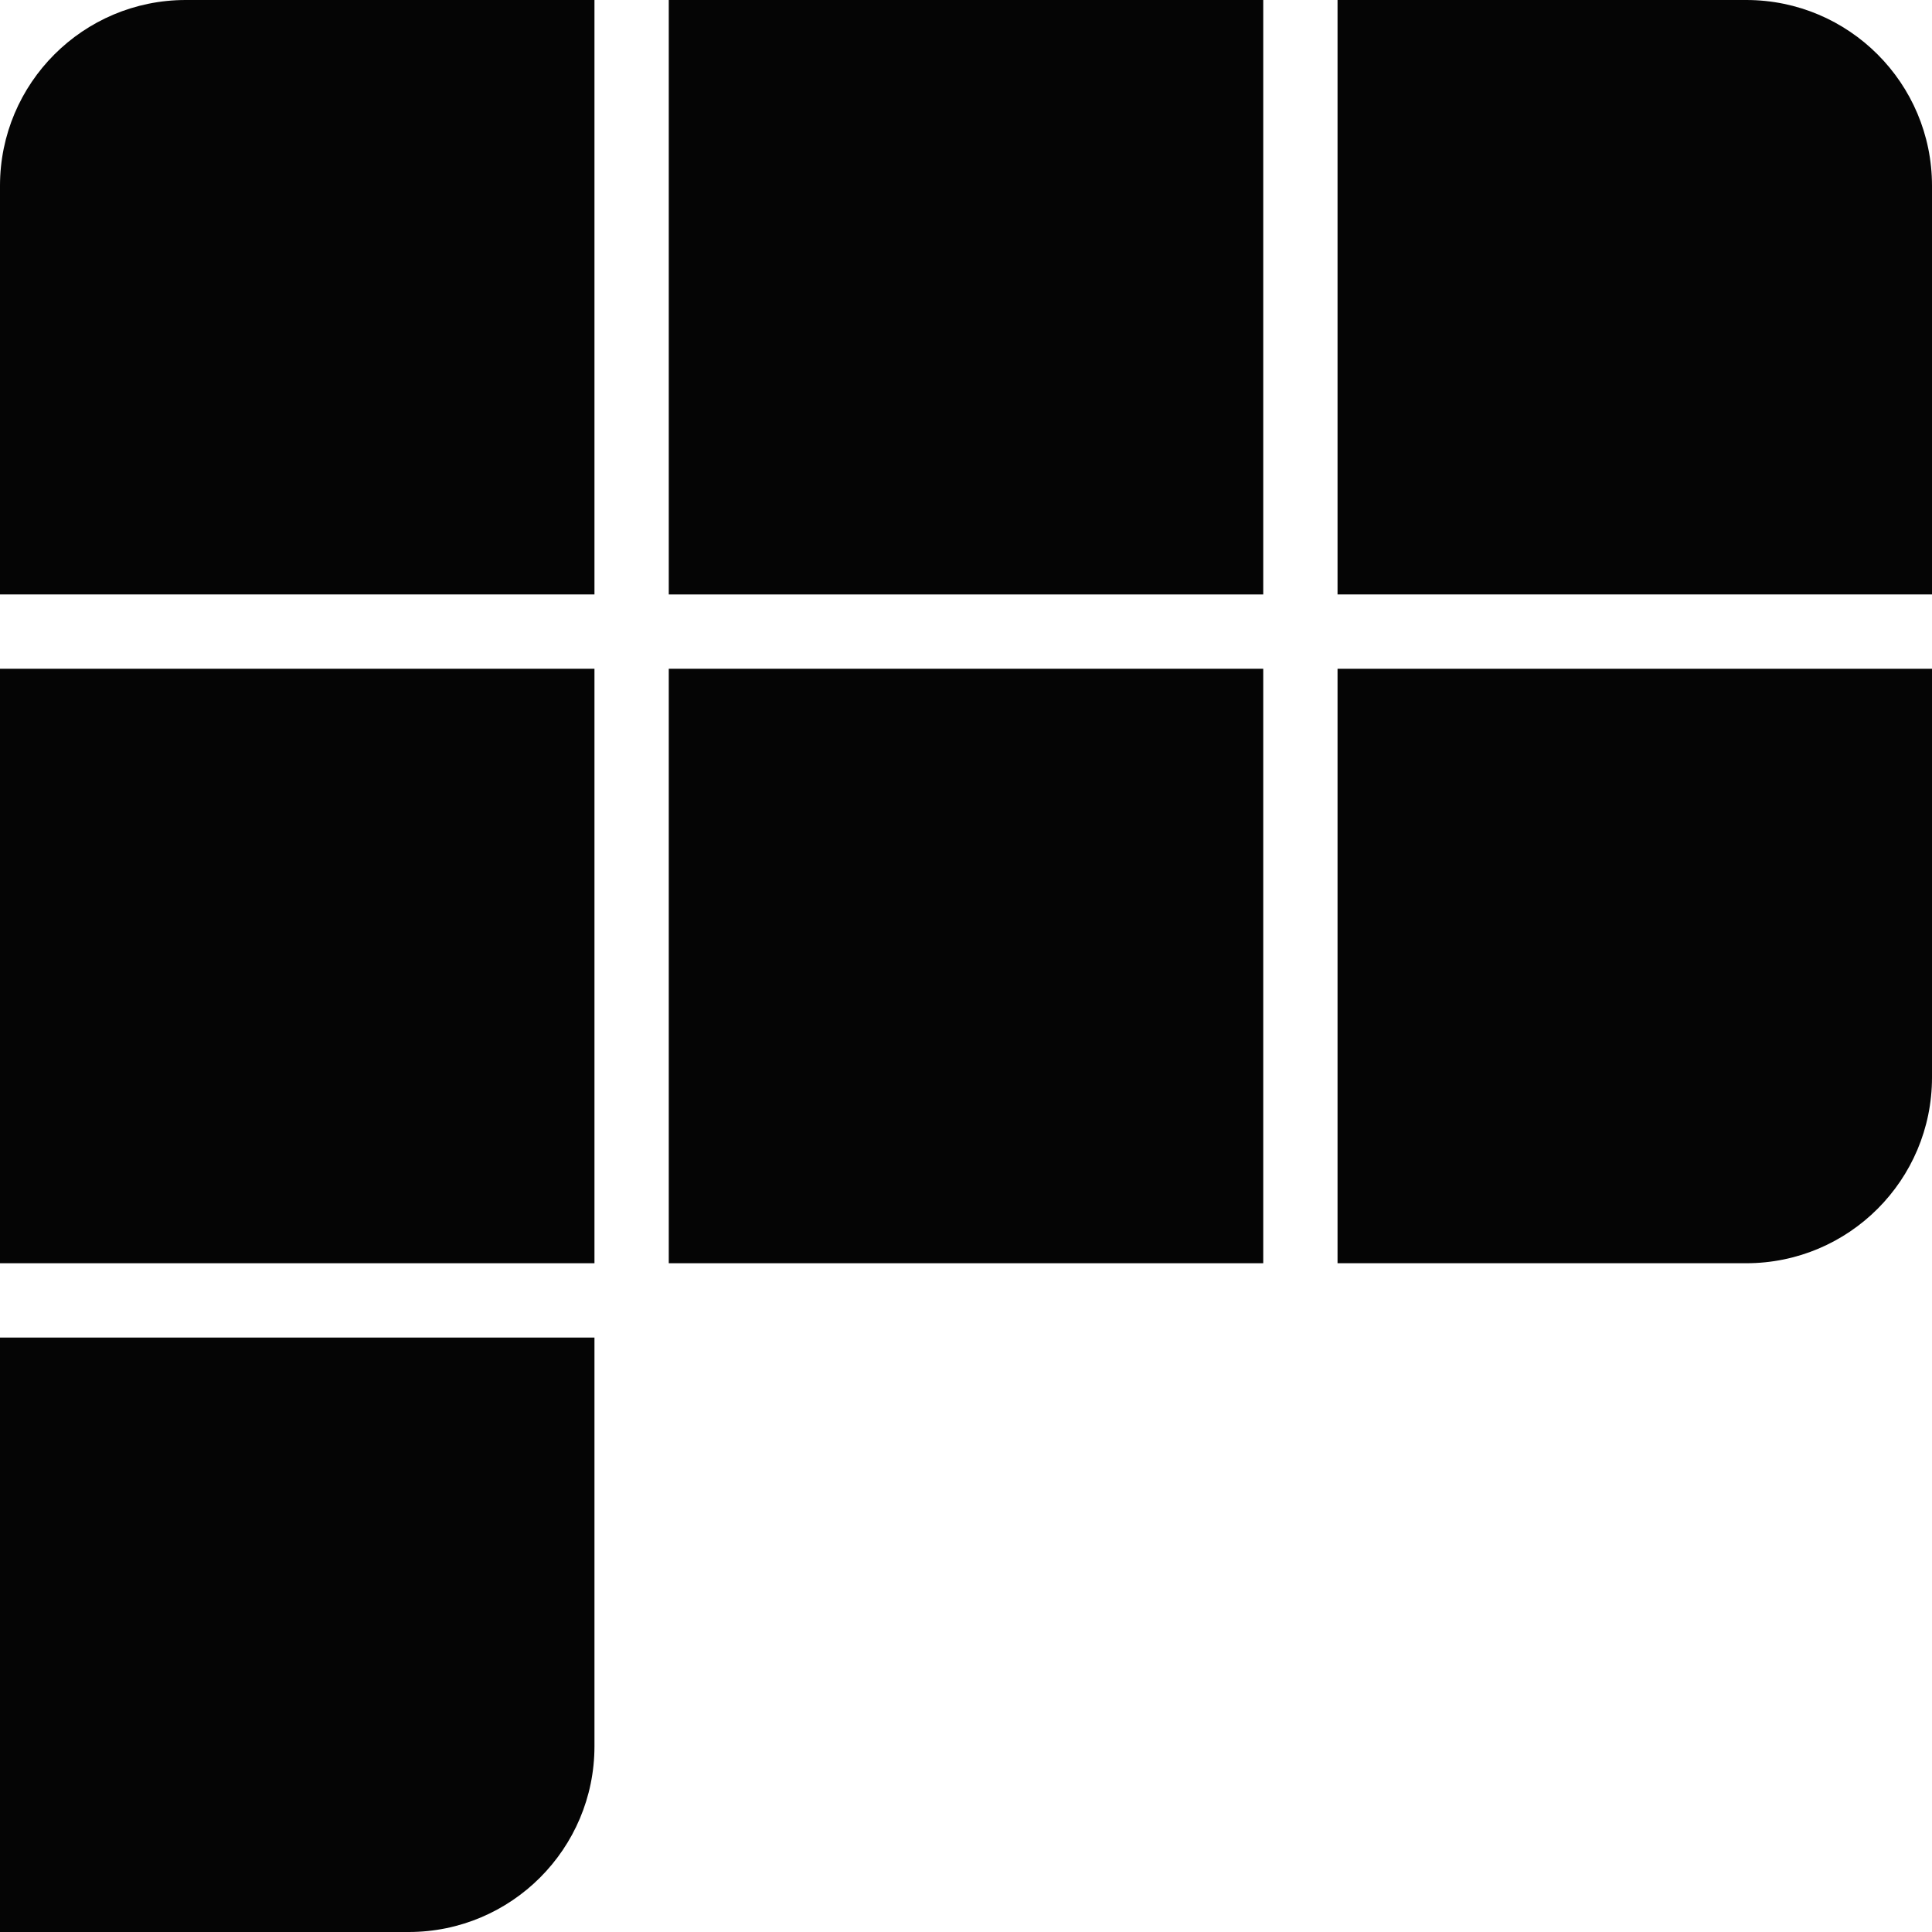 <svg width="156" height="156" viewBox="0 0 156 156" fill="none" xmlns="http://www.w3.org/2000/svg">
<path d="M0 15C0 6.716 6.716 0 15 0H48V48H0V15Z" fill="#050505"/>
<rect x="54" width="48" height="48" fill="#050505"/>
<path d="M108 0H141C149.284 0 156 6.716 156 15V48H108V0Z" fill="#050505"/>
<rect y="54" width="48" height="48" fill="#050505"/>
<rect x="54" y="54" width="48" height="48" fill="#050505"/>
<path d="M108 54H156V87C156 95.284 149.284 102 141 102H108V54Z" fill="#050505"/>
<path d="M0 108H48V141C48 149.284 41.284 156 33 156H0V108Z" fill="#050505"/>
</svg>
